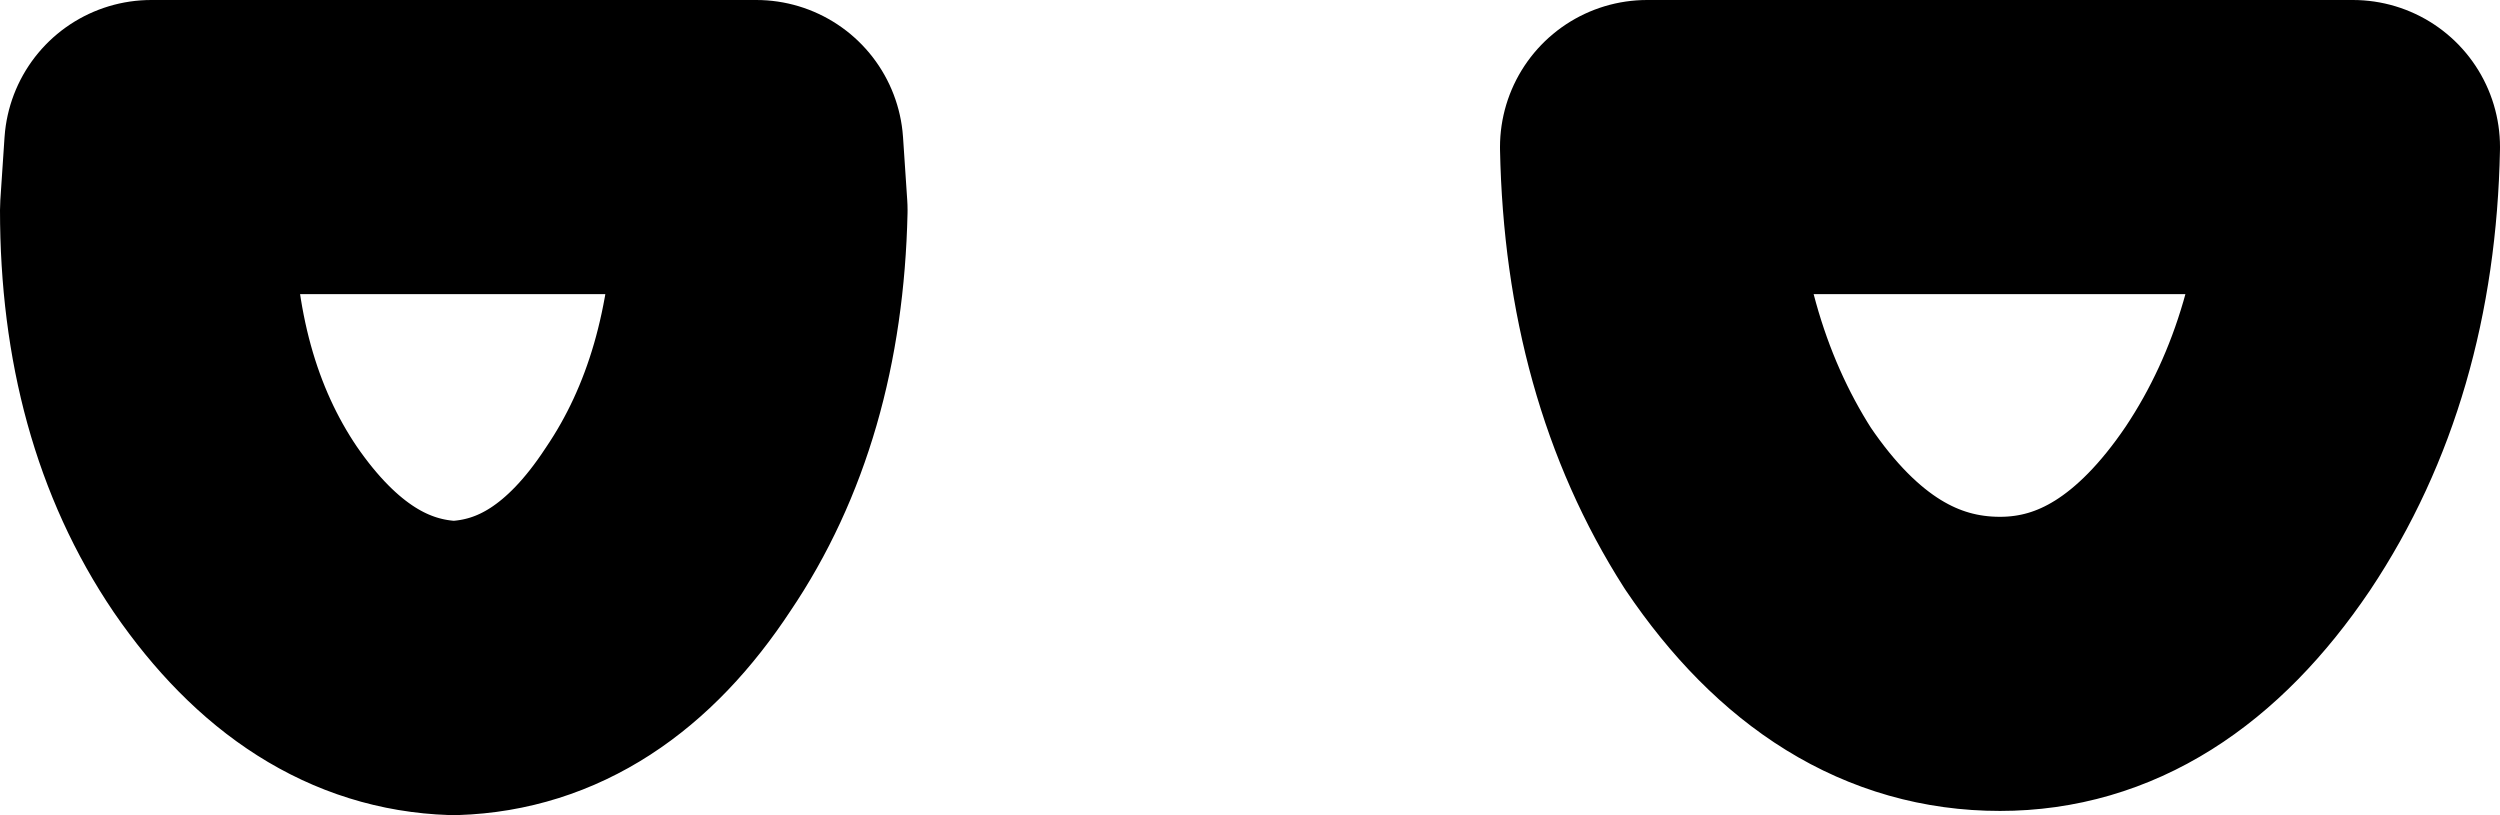 <?xml version="1.0" encoding="UTF-8" standalone="no"?>
<svg xmlns:ffdec="https://www.free-decompiler.com/flash" xmlns:xlink="http://www.w3.org/1999/xlink" ffdec:objectType="shape" height="9.7px" width="29.75px" xmlns="http://www.w3.org/2000/svg">
  <g transform="matrix(1.0, 0.0, 0.0, 1.0, 14.05, -1.05)">
    <path d="M12.7 7.1 Q11.45 8.95 9.75 8.95 8.0 8.95 6.75 7.1 5.6 5.3 5.55 2.8 L13.95 2.8 Q13.9 5.3 12.7 7.1 M-5.0 3.55 Q-5.05 5.8 -6.1 7.35 -7.15 8.95 -8.65 9.0 -10.15 8.95 -11.25 7.35 -12.3 5.8 -12.3 3.55 L-12.25 2.8 -5.05 2.8 -5.0 3.55 Z" fill="none" stroke="#000000" stroke-linecap="round" stroke-linejoin="round" stroke-width="3.5"/>
  </g>
</svg>
